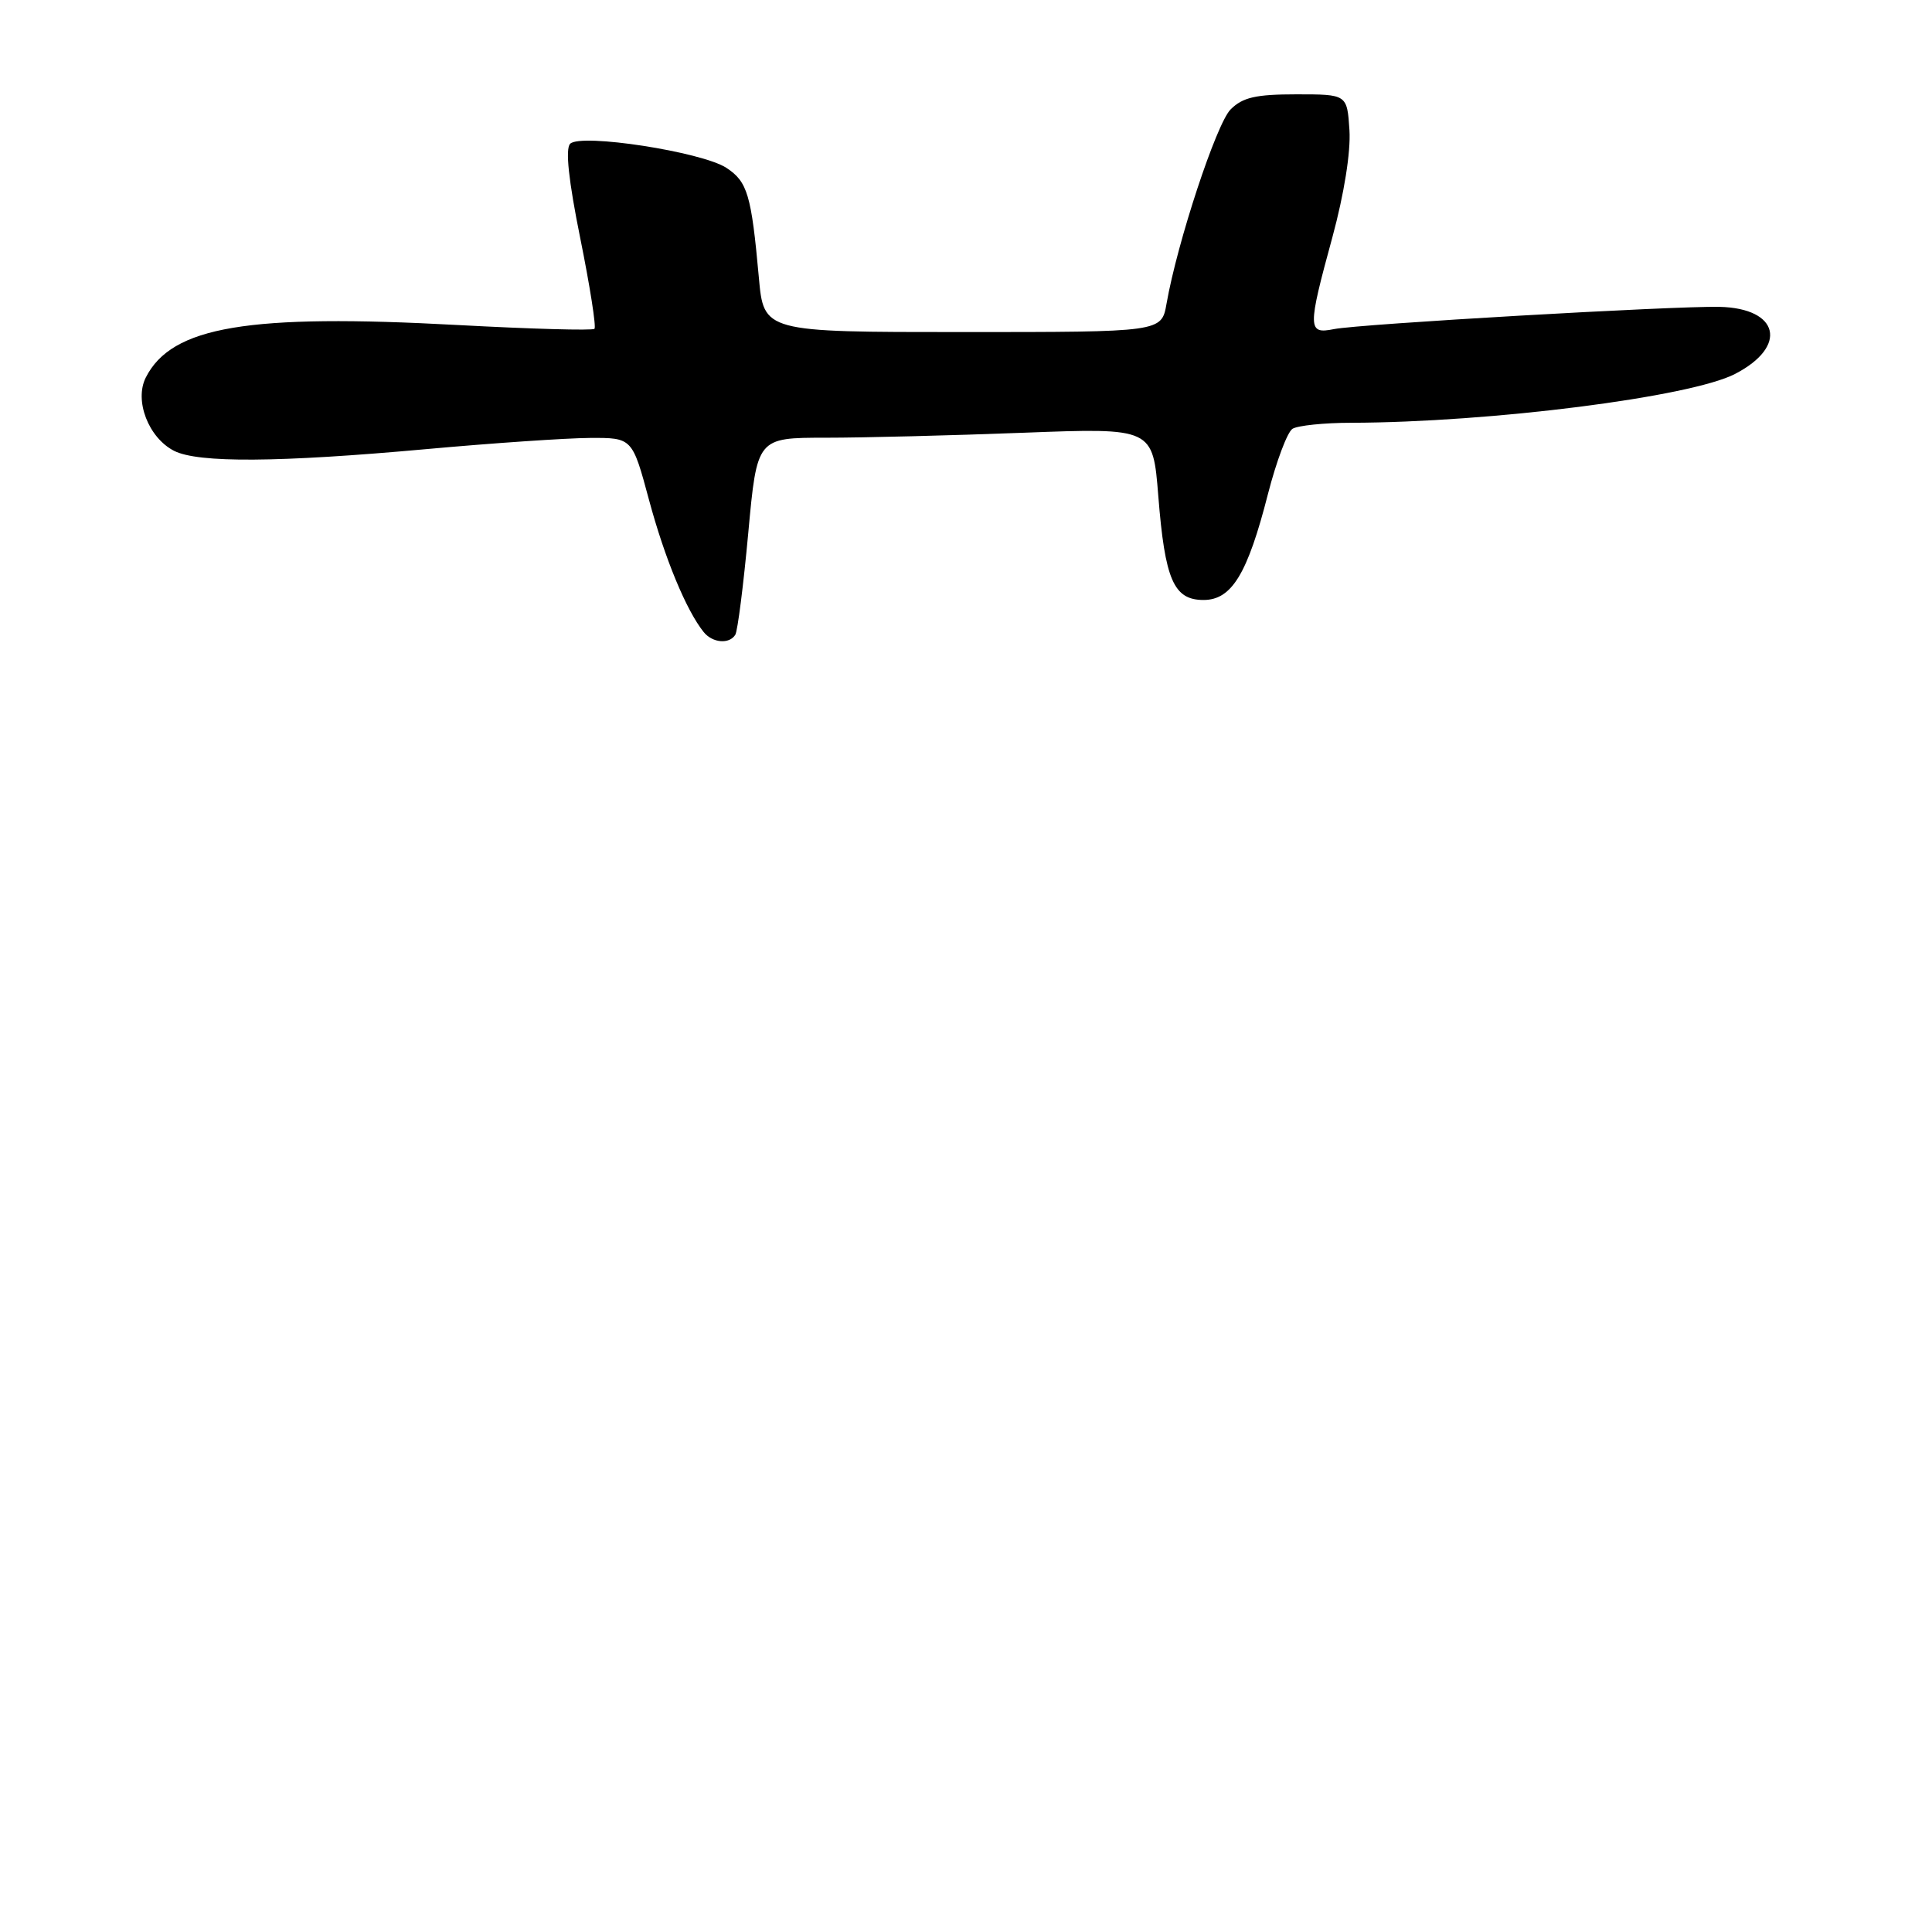 <?xml version="1.0" encoding="UTF-8" standalone="no"?>
<!DOCTYPE svg PUBLIC "-//W3C//DTD SVG 1.1//EN" "http://www.w3.org/Graphics/SVG/1.1/DTD/svg11.dtd" >
<svg xmlns="http://www.w3.org/2000/svg" xmlns:xlink="http://www.w3.org/1999/xlink" version="1.1" viewBox="0 0 256 256">
 <g >
 <path fill="currentColor"
d=" M 97.43 84.11 C 97.74 83.62 98.51 77.54 99.15 70.61 C 100.31 58.00 100.31 58.00 109.40 58.00 C 114.41 58.00 126.21 57.70 135.63 57.34 C 152.76 56.69 152.76 56.69 153.48 65.72 C 154.36 76.83 155.52 79.50 159.47 79.50 C 163.21 79.50 165.30 76.06 168.01 65.46 C 169.12 61.14 170.58 57.25 171.26 56.82 C 171.94 56.39 175.45 56.02 179.05 56.02 C 197.51 55.97 223.99 52.61 229.90 49.55 C 236.95 45.91 235.77 40.84 227.84 40.66 C 221.79 40.53 180.10 42.93 176.75 43.61 C 173.26 44.31 173.24 43.54 176.56 31.39 C 178.10 25.71 178.99 20.14 178.81 17.26 C 178.50 12.50 178.50 12.50 171.78 12.50 C 166.39 12.50 164.66 12.90 163.06 14.50 C 161.18 16.39 156.00 32.08 154.57 40.25 C 153.91 44.00 153.91 44.00 127.56 44.00 C 101.20 44.00 101.20 44.00 100.55 36.75 C 99.56 25.80 99.05 24.08 96.25 22.24 C 93.00 20.12 76.96 17.64 75.55 19.05 C 74.89 19.71 75.34 23.93 76.89 31.58 C 78.17 37.92 79.02 43.32 78.77 43.57 C 78.51 43.82 70.39 43.59 60.72 43.07 C 32.86 41.55 22.75 43.25 19.32 50.02 C 17.77 53.08 19.68 58.01 23.07 59.74 C 26.26 61.36 36.86 61.29 56.50 59.51 C 65.30 58.71 75.04 58.05 78.14 58.03 C 83.78 58.00 83.78 58.00 86.00 66.25 C 88.08 73.98 90.93 80.87 93.24 83.75 C 94.41 85.20 96.64 85.39 97.43 84.11 Z "/>
</g>
</svg>